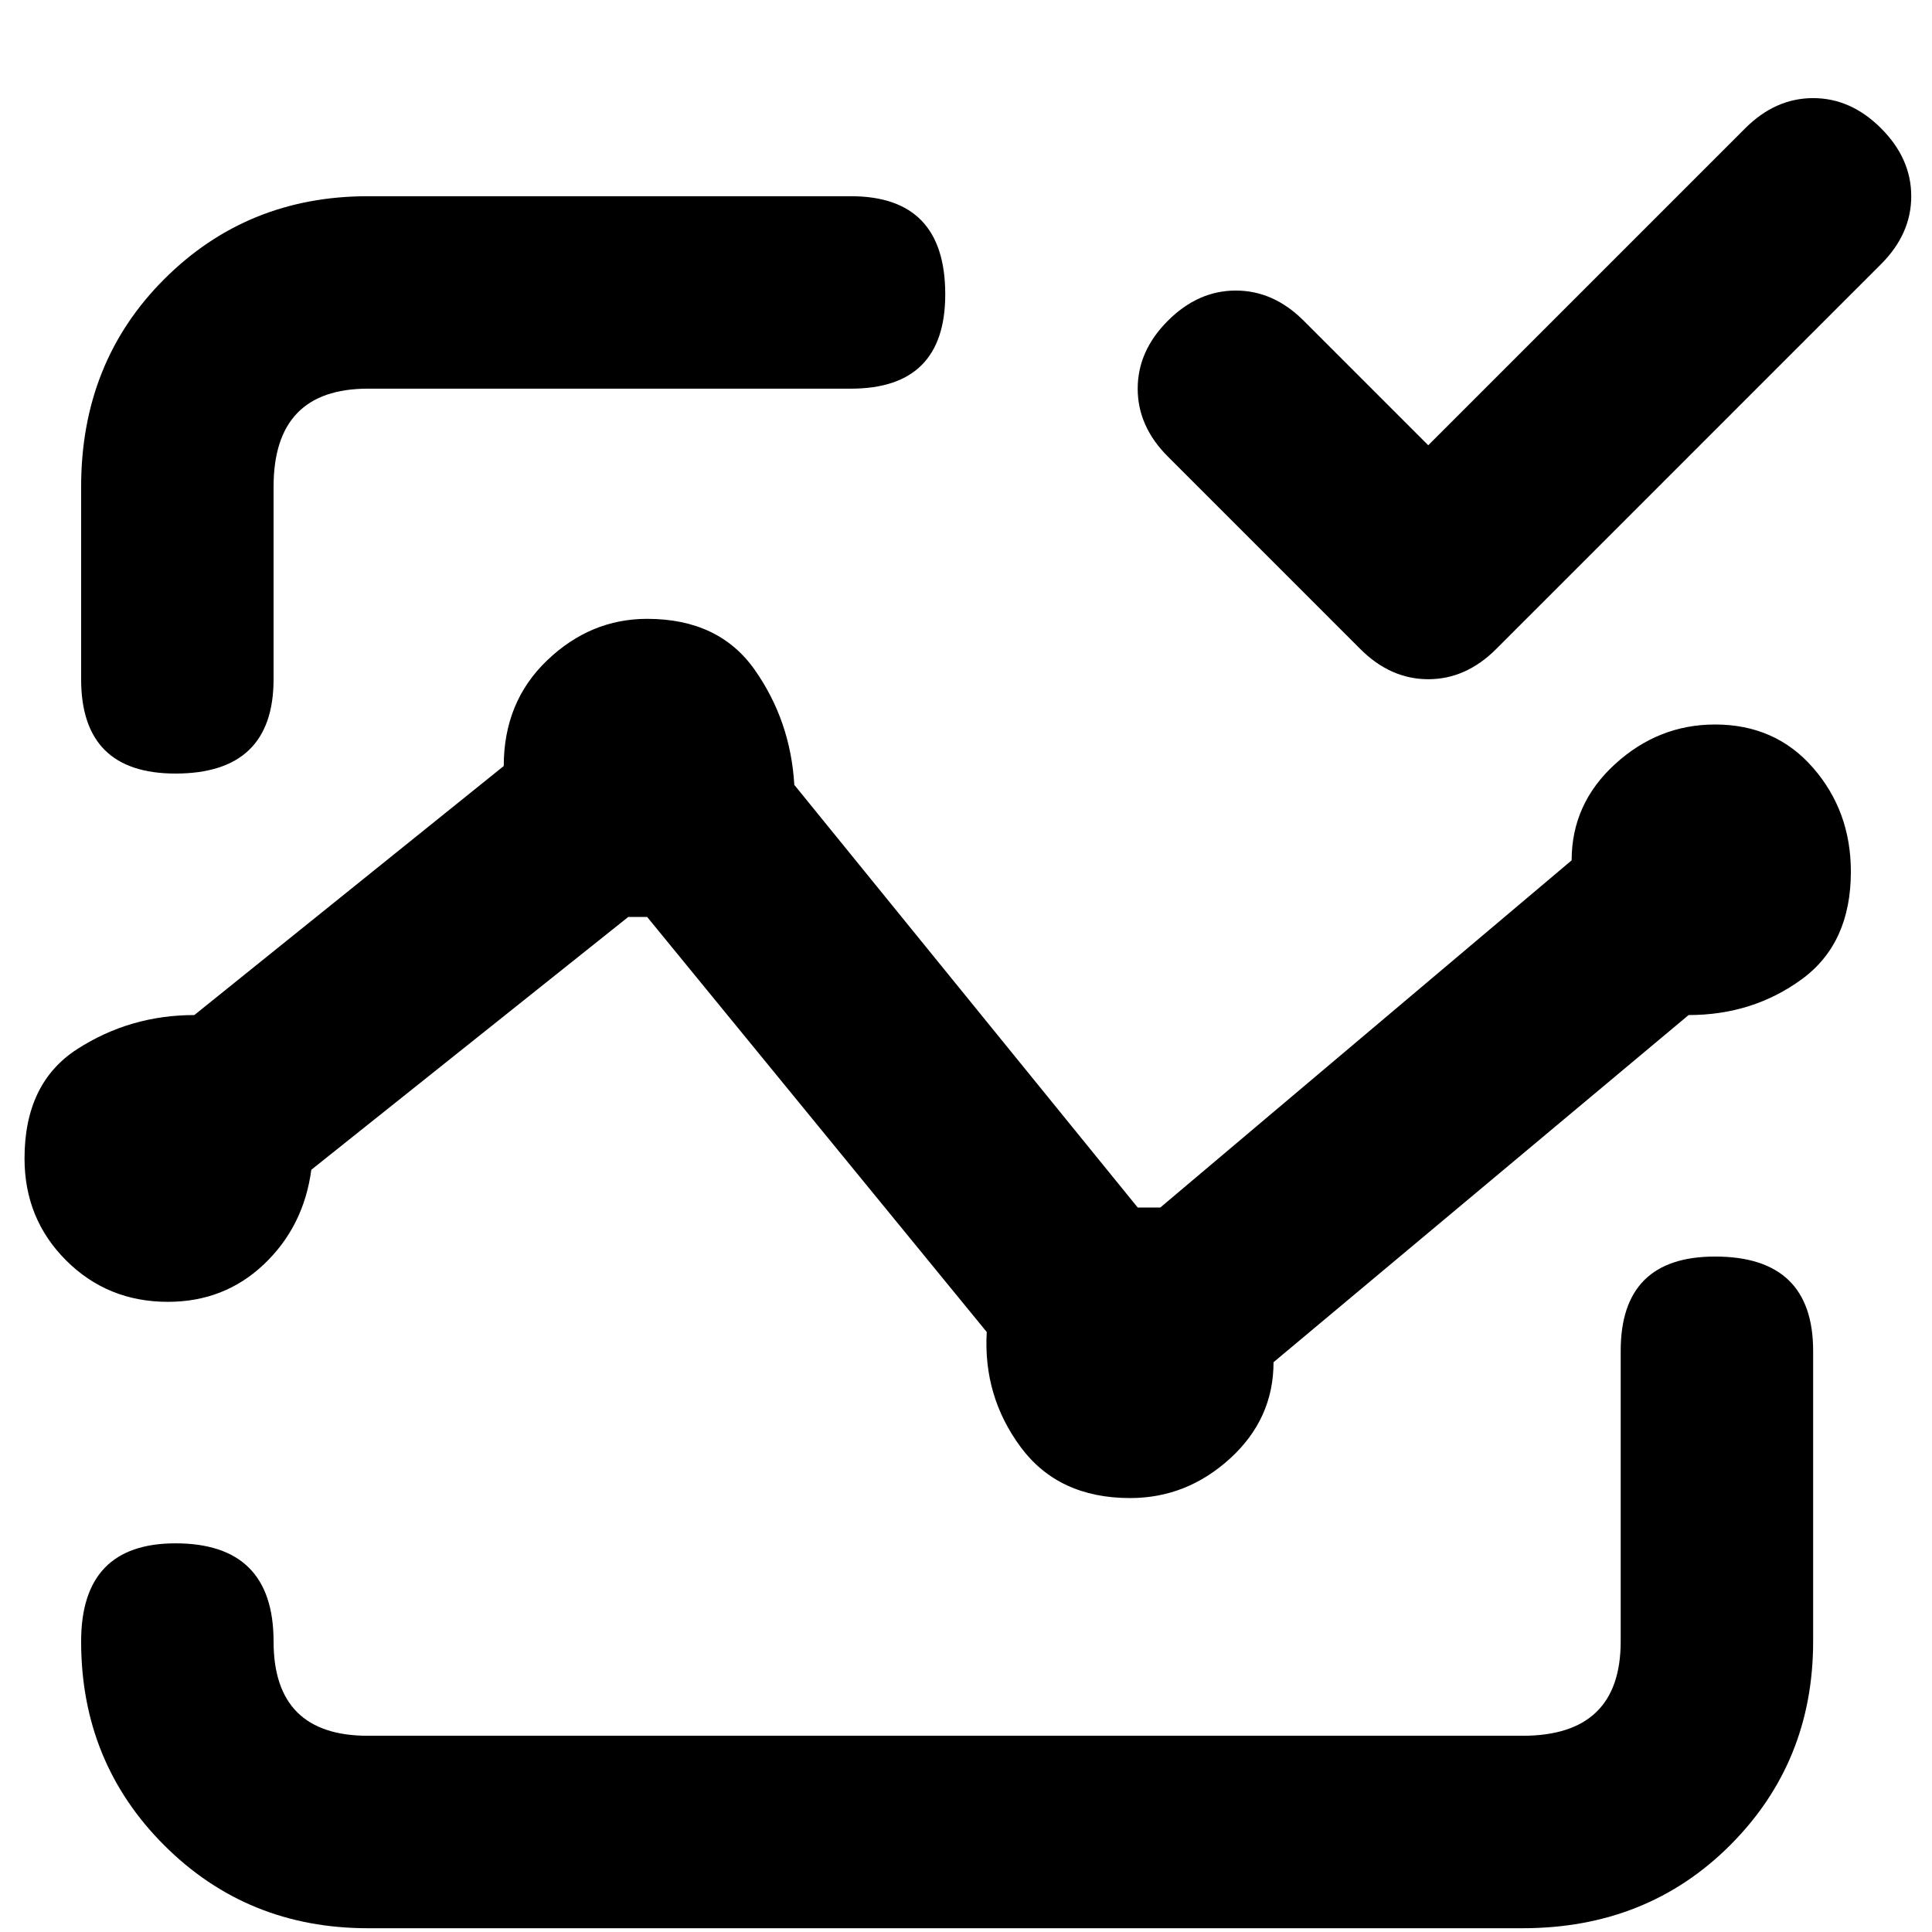 <svg xmlns="http://www.w3.org/2000/svg" viewBox="0 0 512 512">
	<path d="M454.5 192q16 0 26 11.5t10 27.5q0 19-13 28.5t-30 9.5l-110 92q0 15-11.5 25.5T299.5 397q-19 0-29-13.5t-9-30.5l-90-110h-5l-84 67q-2 15-12.5 25t-25.5 10q-16 0-27-11t-11-27q0-20 14-29t31-9l82-66q0-17 11.5-28t26.5-11q19 0 28.5 13.5t10.5 30.5l91 112h6l109-92q0-15 11.5-25.5t26.5-10.5zm44-158q8 8 8 18t-8 18l-102 102q-8 8-18 8t-18-8l-51-51q-8-8-8-18t8-18 18-8 18 8l33 33 84-84q8-8 18-8t18 8zm-44 299q26 0 26 25v77q0 32-22 54t-55 22h-306q-32 0-54-22t-22-54q0-26 25-26 26 0 26 26 0 25 25 25h306q26 0 26-25v-77q0-25 25-25zm-408-128q-25 0-25-25v-51q0-33 22-55t54-22h128q25 0 25 26 0 25-25 25h-128q-25 0-25 26v51q0 25-26 25z"/>
</svg>